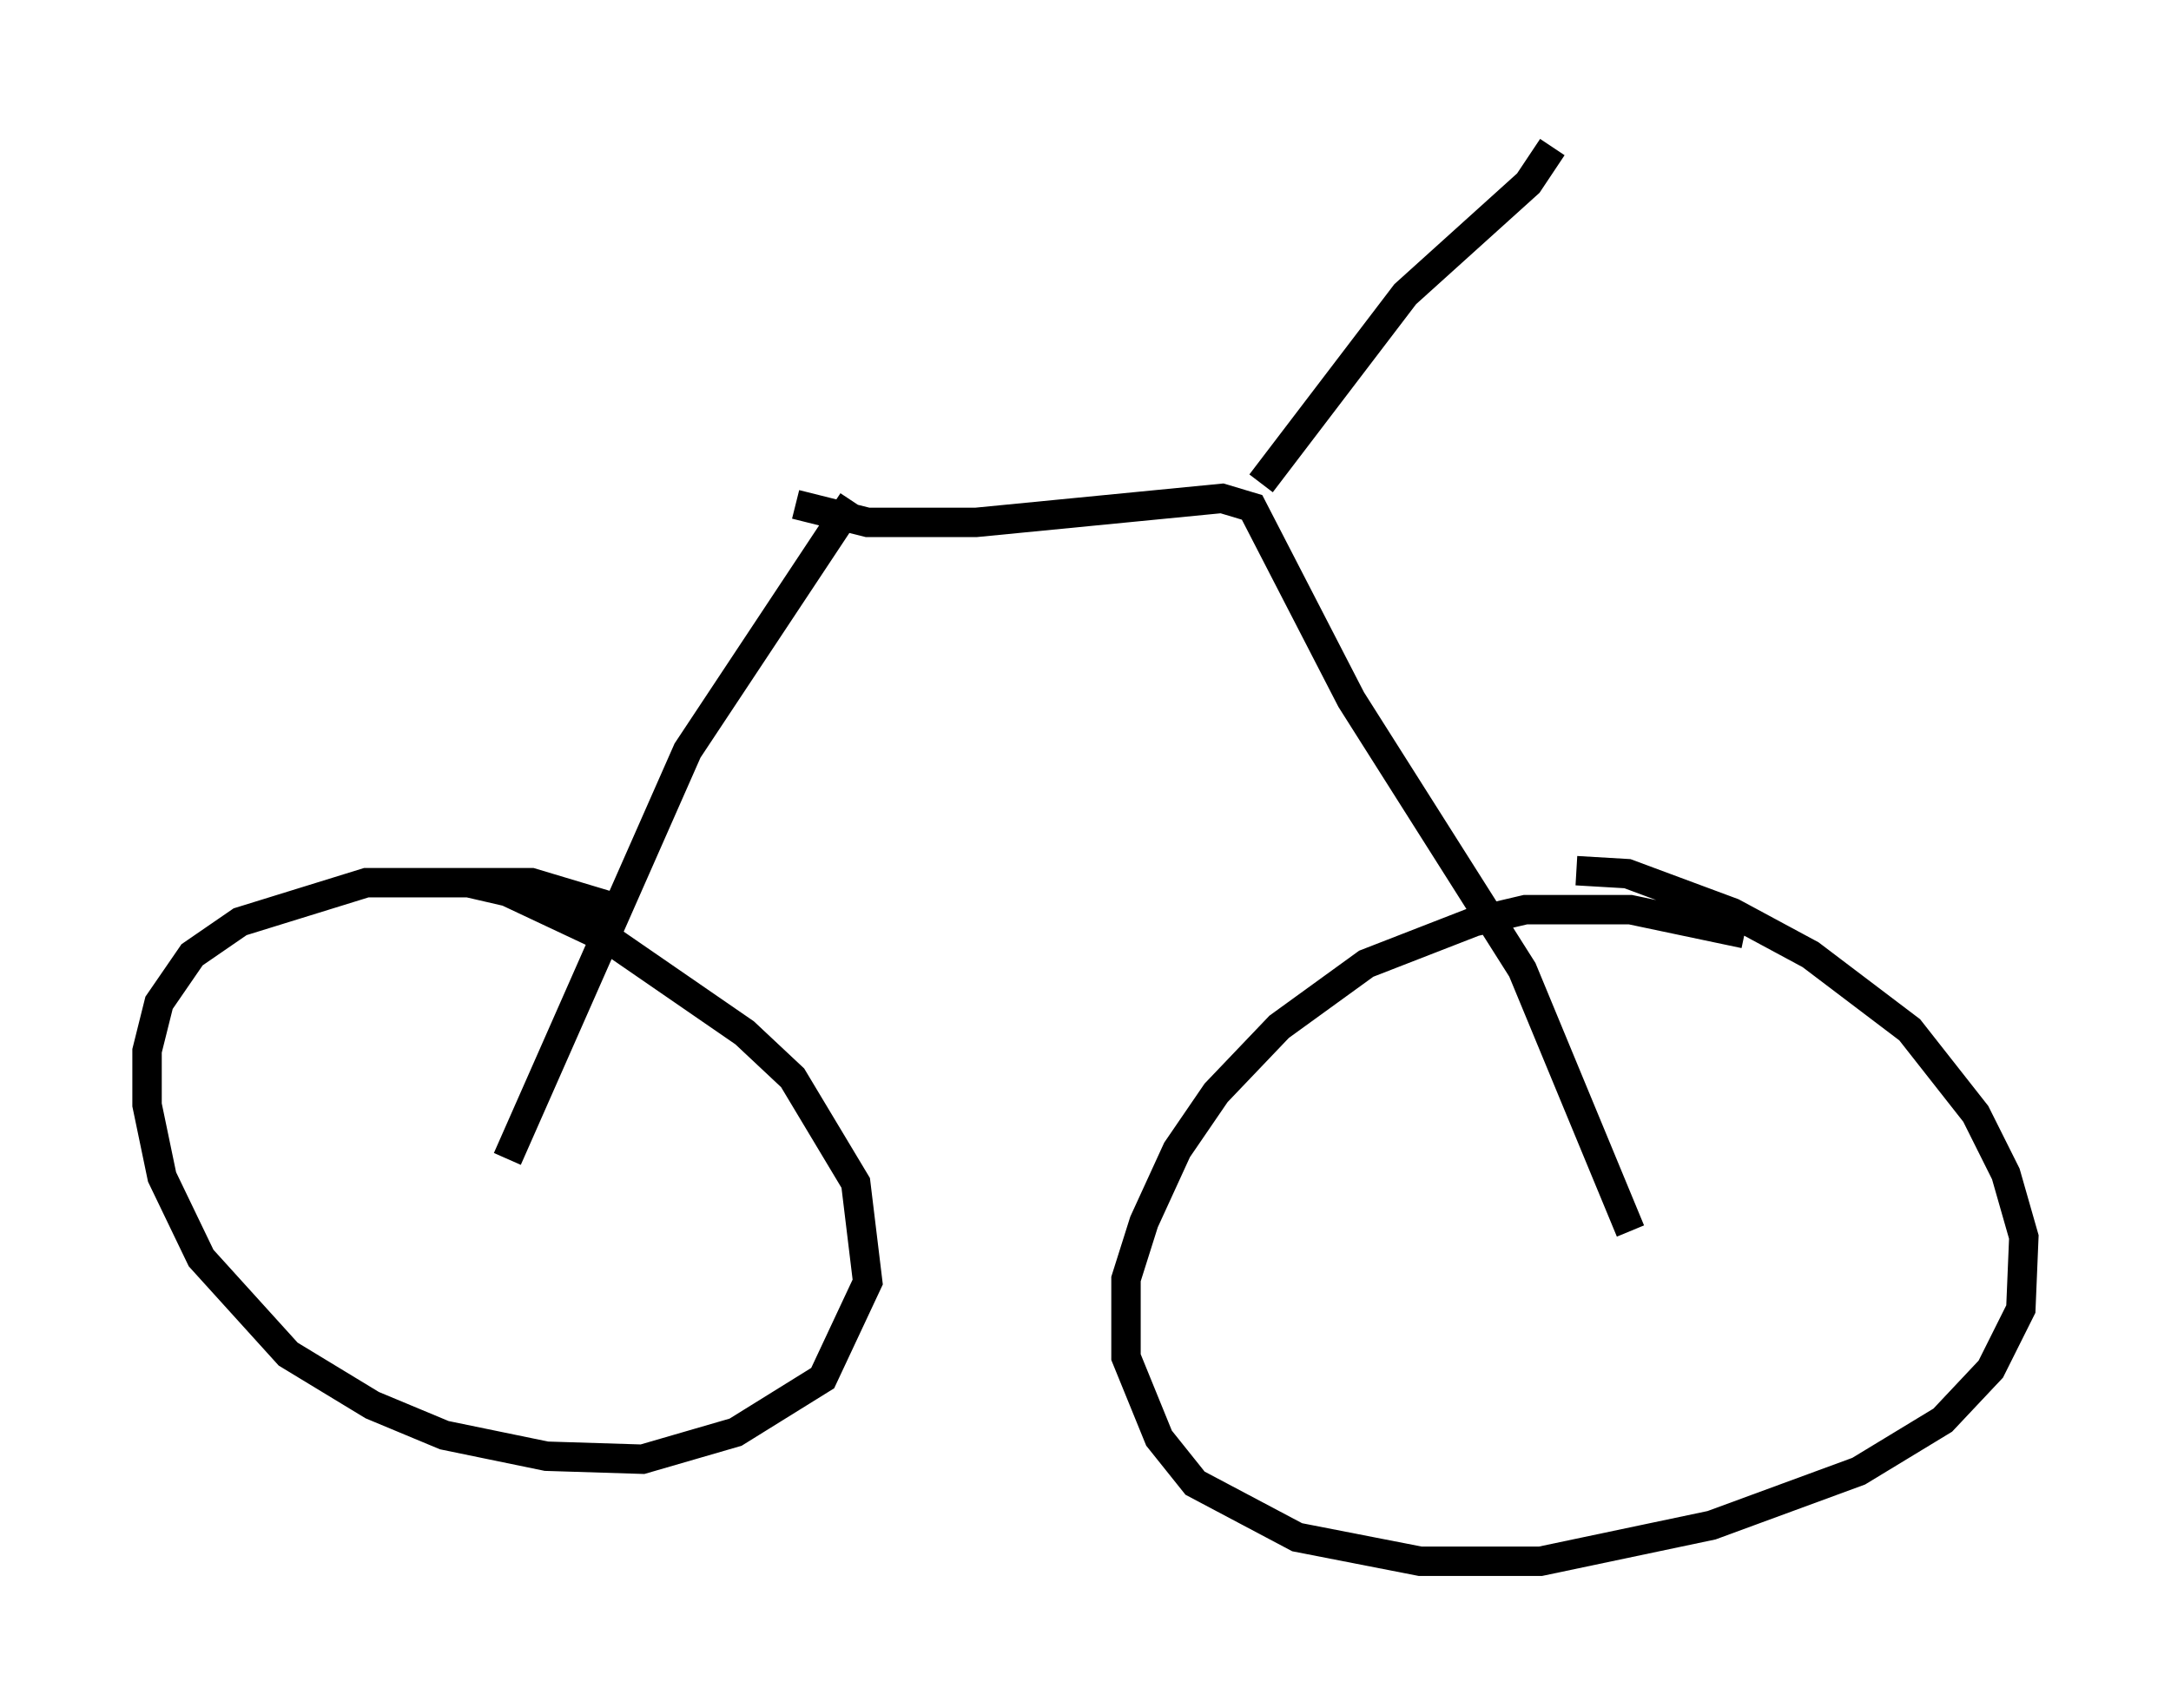 <?xml version="1.0" encoding="utf-8" ?>
<svg baseProfile="full" height="58.082" version="1.1" width="73.803" xmlns="http://www.w3.org/2000/svg" xmlns:ev="http://www.w3.org/2001/xml-events" xmlns:xlink="http://www.w3.org/1999/xlink"><defs /><rect fill="white" height="58.082" width="73.803" x="0" y="0" /><path d="M21.946, 31.746 m-0.817, -0.817 l-3.063, -0.919 -5.615, 0.0 l-4.288, 1.327 -1.633, 1.123 l-1.123, 1.633 -0.408, 1.633 l0.0, 1.838 0.51, 2.45 l1.327, 2.756 2.96, 3.267 l2.858, 1.735 2.45, 1.021 l3.471, 0.715 3.267, 0.102 l3.165, -0.919 2.96, -1.838 l1.531, -3.267 -0.408, -3.369 l-2.144, -3.573 -1.633, -1.531 l-4.594, -3.165 -3.471, -1.633 l-1.327, -0.306 m43.386, 1.735 l-3.879, -0.817 -3.573, 0.0 l-1.735, 0.408 -3.675, 1.429 l-2.96, 2.144 -2.144, 2.246 l-1.327, 1.94 -1.123, 2.45 l-0.613, 1.94 0.0, 2.654 l1.123, 2.756 1.225, 1.531 l3.471, 1.838 4.185, 0.817 l4.083, 0.0 5.819, -1.225 l5.002, -1.838 2.858, -1.735 l1.633, -1.735 1.021, -2.042 l0.102, -2.45 -0.613, -2.144 l-1.021, -2.042 -2.246, -2.858 l-3.369, -2.552 -2.654, -1.429 l-3.573, -1.327 -1.735, -0.102 m-36.342, 9.8 l6.125, -13.883 5.615, -8.473 m26.44, 24.807 l-3.675, -8.881 -5.819, -9.188 l-3.369, -6.533 -1.021, -0.306 l-8.371, 0.817 -3.675, 0.0 l-2.45, -0.613 m15.823, -0.715 l4.9, -6.431 4.185, -3.777 l0.817, -1.225 " fill="none" stroke="black" stroke-width="1" /></svg>